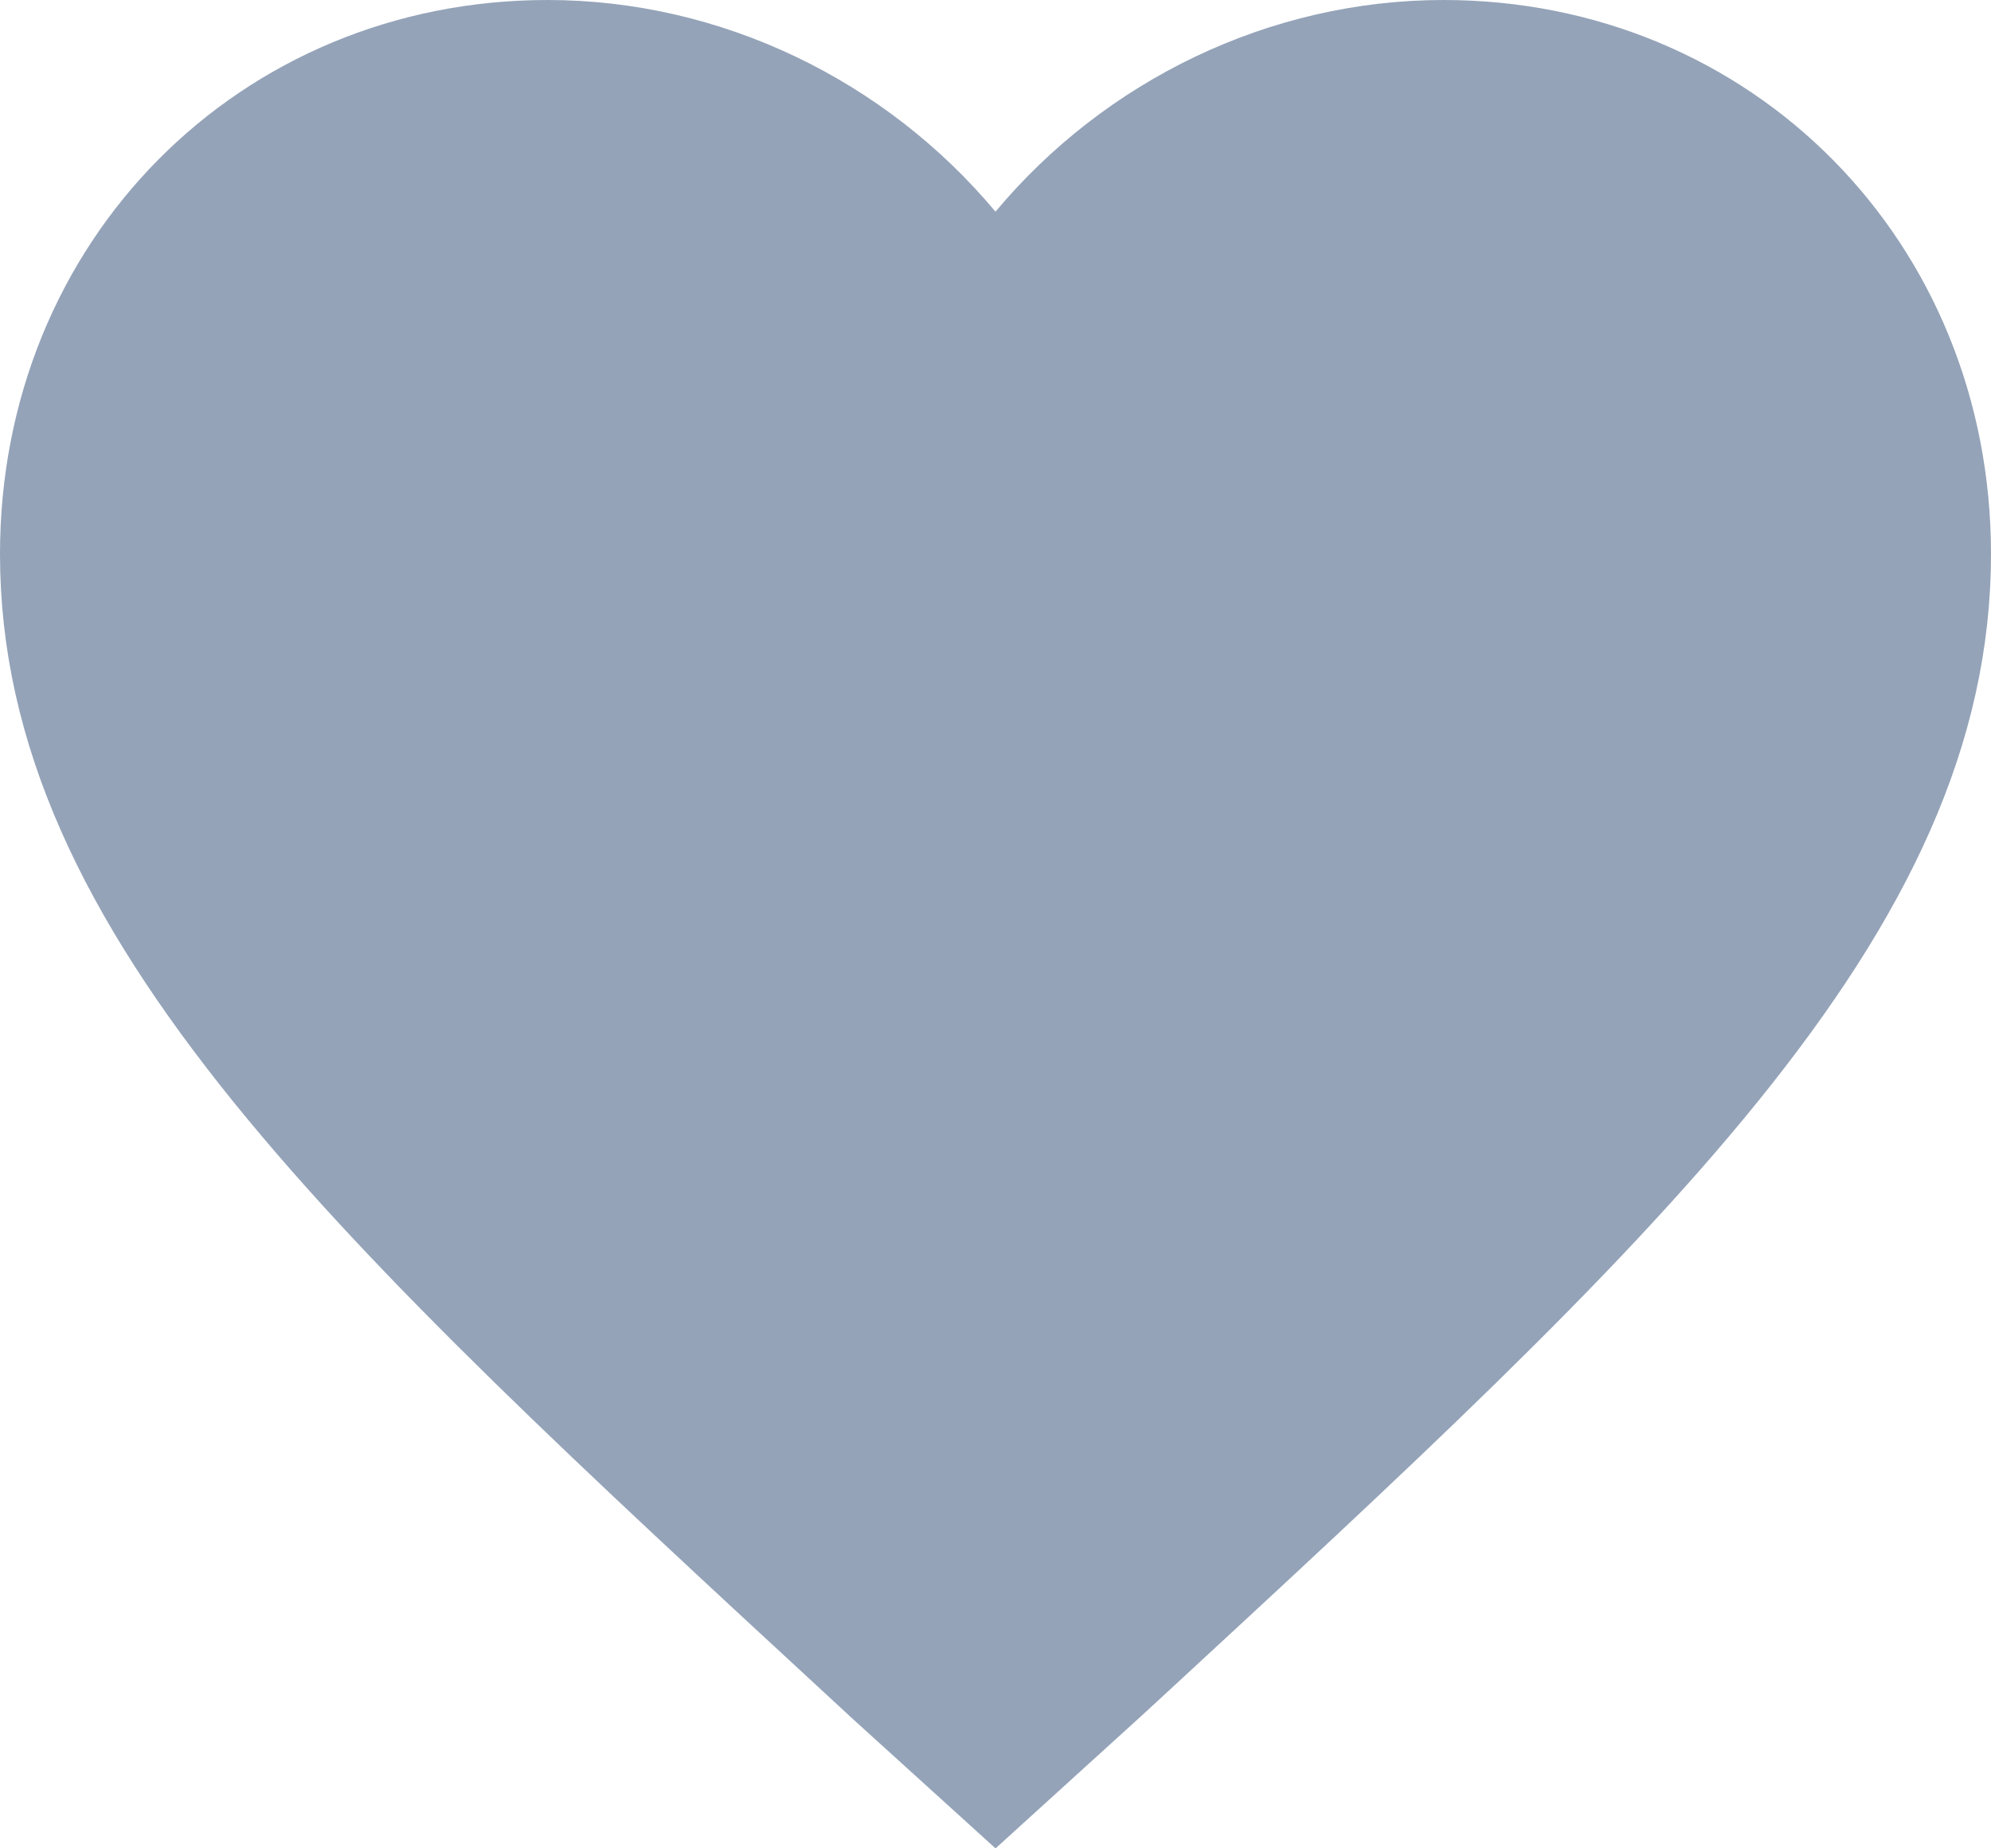 <svg width="14" height="13" viewBox="0 0 14 13" fill="none" xmlns="http://www.w3.org/2000/svg">
<path d="M6.616 1.809L7 2.267L7.384 1.809C8.062 0.997 9.079 0.5 10.15 0.5C12.038 0.5 13.5 1.971 13.5 3.896C13.5 5.08 12.982 6.184 11.971 7.434C10.976 8.663 9.556 9.975 7.8 11.597C7.759 11.634 7.718 11.672 7.677 11.71L7 12.325L6.322 11.71C6.282 11.672 6.241 11.635 6.2 11.597C4.444 9.975 3.023 8.663 2.029 7.434C1.019 6.184 0.5 5.08 0.5 3.896C0.5 1.971 1.962 0.5 3.85 0.5C4.921 0.5 5.937 0.997 6.616 1.809Z" fill="#94A3B8" stroke="#94A3B8"/>
</svg>
